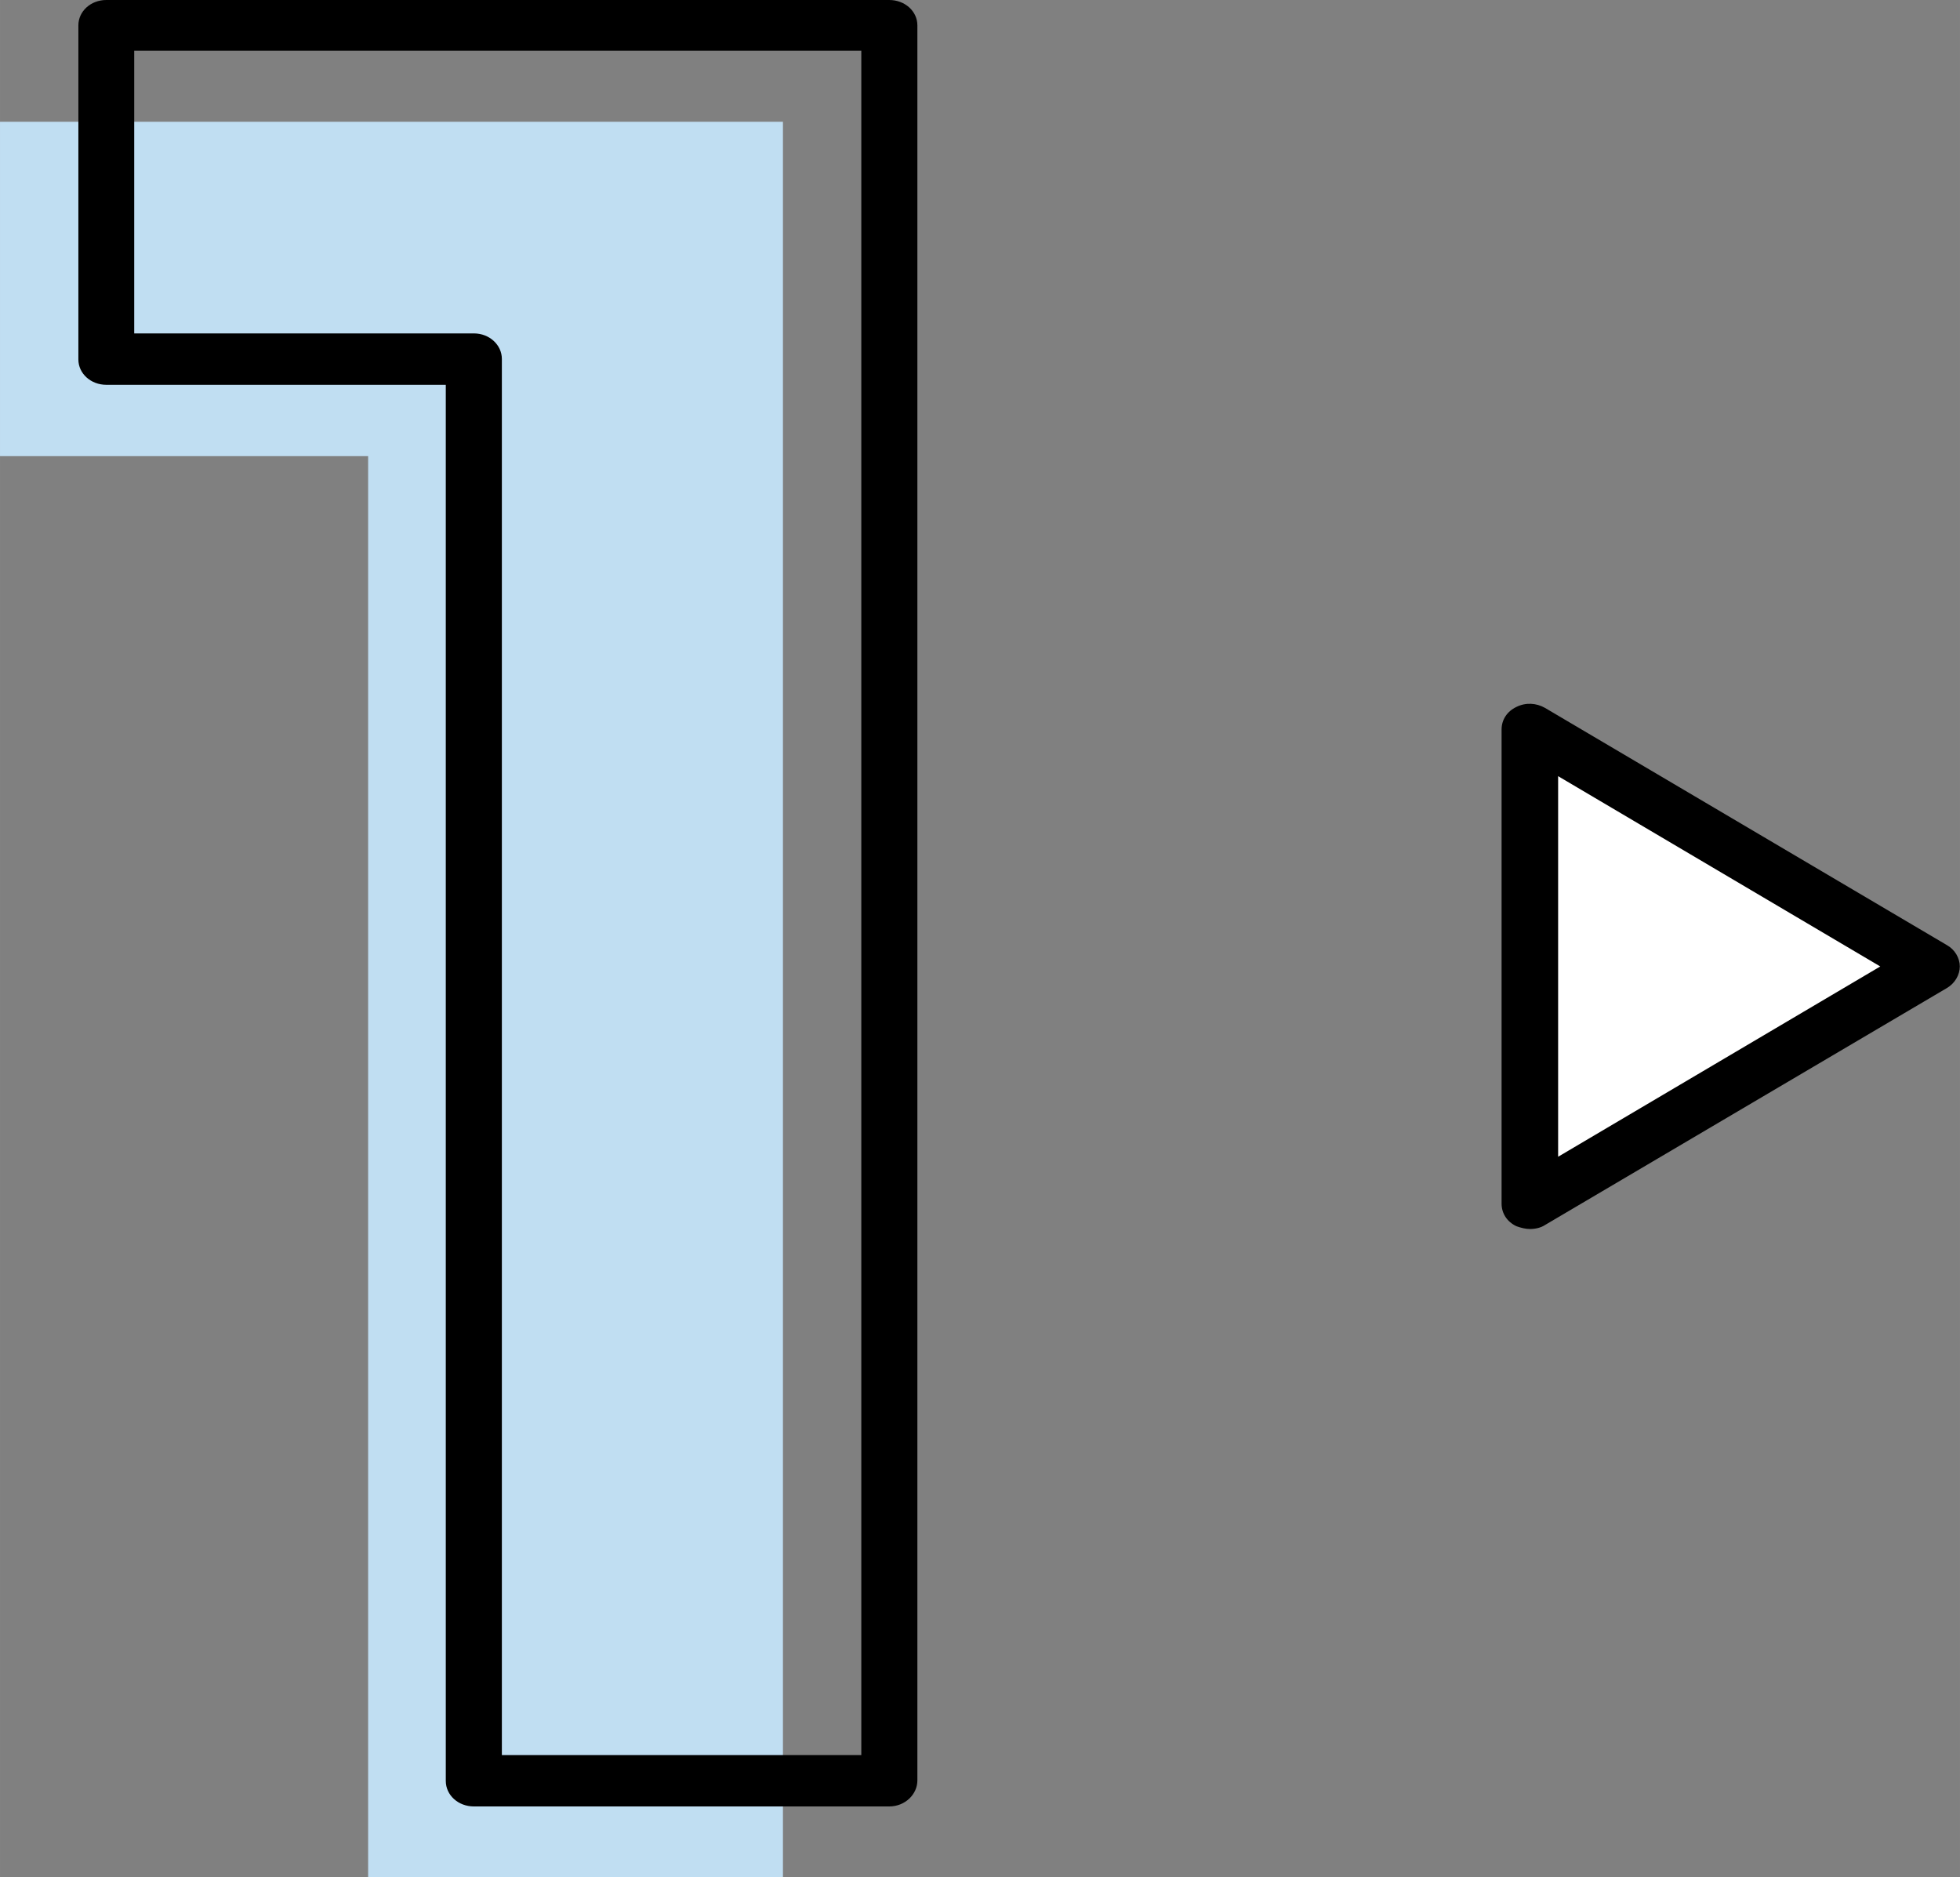 <svg width="83.538" height="80" viewBox="0 0 83.538 80.001" fill="none" xmlns="http://www.w3.org/2000/svg" xmlns:xlink="http://www.w3.org/1999/xlink">
	<rect x="0" y="0" width="83.538" height="80.001" fill="#808080" stroke="none"/>
	<desc>
			Created with Pixso.
	</desc>
	<defs/>
	<path id="Vector" d="M0 5.19L33.37 5.19L33.37 80L15.69 80L15.69 19.44L0 19.44L0 5.19Z" fill="#C0DEF2" fill-opacity="1" fill-rule="nonzero"/>
	<path id="Vector" d="M37.9 76.99L20.2 76.99C19.53 76.99 19 76.51 19 75.9L19 16.4L4.53 16.4C3.87 16.4 3.34 15.92 3.34 15.32L3.34 1.08C3.34 0.48 3.87 0 4.53 0L37.9 0C38.57 0 39.1 0.48 39.1 1.08L39.1 75.88C39.1 76.48 38.57 76.99 37.9 76.99ZM21.42 74.8L36.71 74.8L36.71 2.16L5.72 2.16L5.72 14.21L20.2 14.21C20.86 14.21 21.39 14.7 21.39 15.3L21.39 74.8L21.42 74.8Z" fill="#000000" fill-opacity="1" fill-rule="nonzero"/>
	<path id="Vector" d="M82.34 41.19L65.21 31.09L65.21 51.3L82.34 41.19Z" fill="#FFFFFF" fill-opacity="1" fill-rule="nonzero"/>
	<path id="Vector" d="M65.21 52.38C65.03 52.38 64.82 52.33 64.63 52.26C64.23 52.07 64 51.71 64 51.3L64 31.09C64 30.68 64.23 30.32 64.63 30.13C65.03 29.93 65.48 29.96 65.85 30.17L82.98 40.28C83.32 40.47 83.53 40.83 83.53 41.19C83.53 41.55 83.32 41.91 82.98 42.11L65.85 52.21C65.67 52.33 65.43 52.38 65.21 52.38ZM66.41 33.08L66.41 49.3L80.14 41.19L66.41 33.08Z" fill="#000000" fill-opacity="1" fill-rule="nonzero"/>
</svg>
